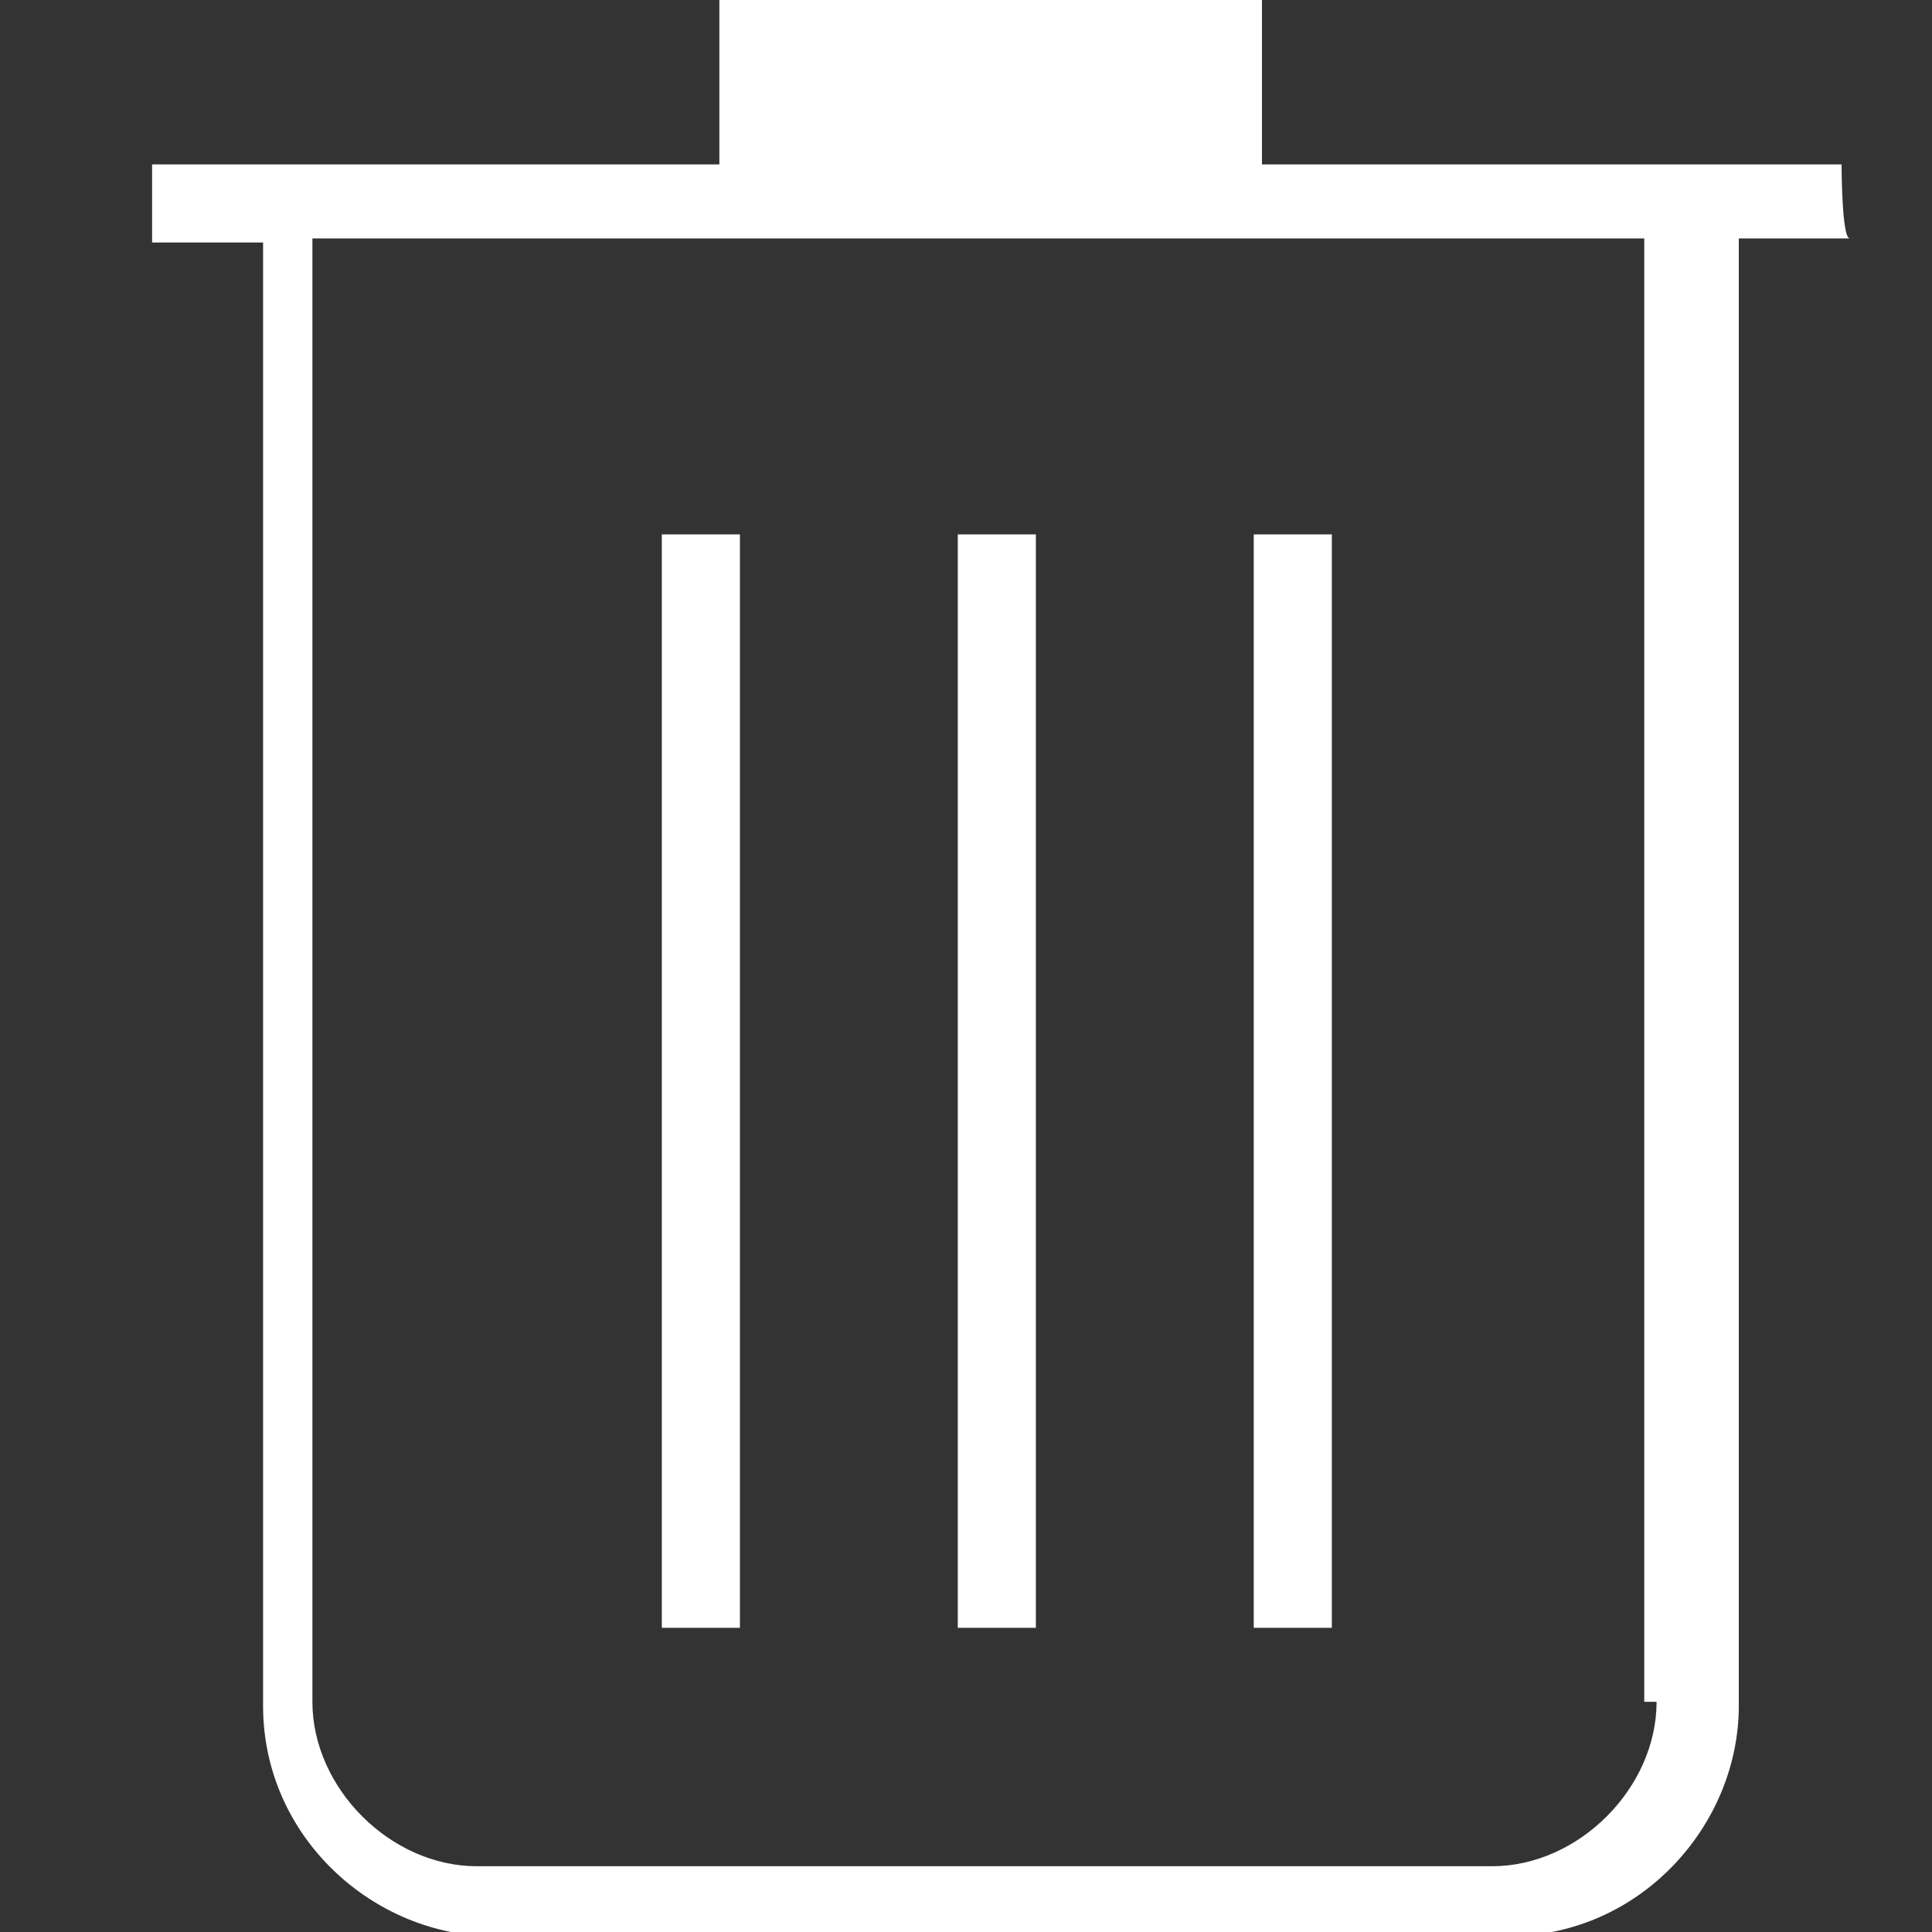 <?xml version="1.0" encoding="utf-8"?>
<!-- Generator: Adobe Illustrator 22.1.0, SVG Export Plug-In . SVG Version: 6.00 Build 0)  -->
<svg version="1.1" id="Layer_1" xmlns="http://www.w3.org/2000/svg" xmlns:xlink="http://www.w3.org/1999/xlink" x="0px" y="0px"
	 viewBox="0 0 47 47" style="enable-background:new 0 0 47 47;" xml:space="preserve">
<rect x="0" y="0" width="47" height="47" fill="#333333" stroke="none"/>
<style type="text/css">
	.st0{fill:#FFFFFF;}
</style>
<g id="Layer_1_1_">
</g>
<g id="Ic_Delete_1">
	<g>
		<path class="st0" d="M44.8,4h-2.7H30.7V0H17.5v4H6.3H3.7v1.9h2.7v35.6c0,3.2,2.7,5.6,5.6,5.6h24.7c3.2,0,5.6-2.7,5.6-5.6V5.8h2.7
			C44.8,5.8,44.8,4,44.8,4z M40.3,41.4c0,2.1-1.9,4-4,4H11.6c-2.1,0-4-1.9-4-4V5.8H40v35.6H40.3z"/>
		<rect x="23.3" y="13" class="st0" width="1.9" height="26.6"/>
		<rect x="30.5" y="13" class="st0" width="1.9" height="26.6"/>
		<rect x="16.1" y="13" class="st0" width="1.9" height="26.6"/>
	</g>
</g>
</svg>
